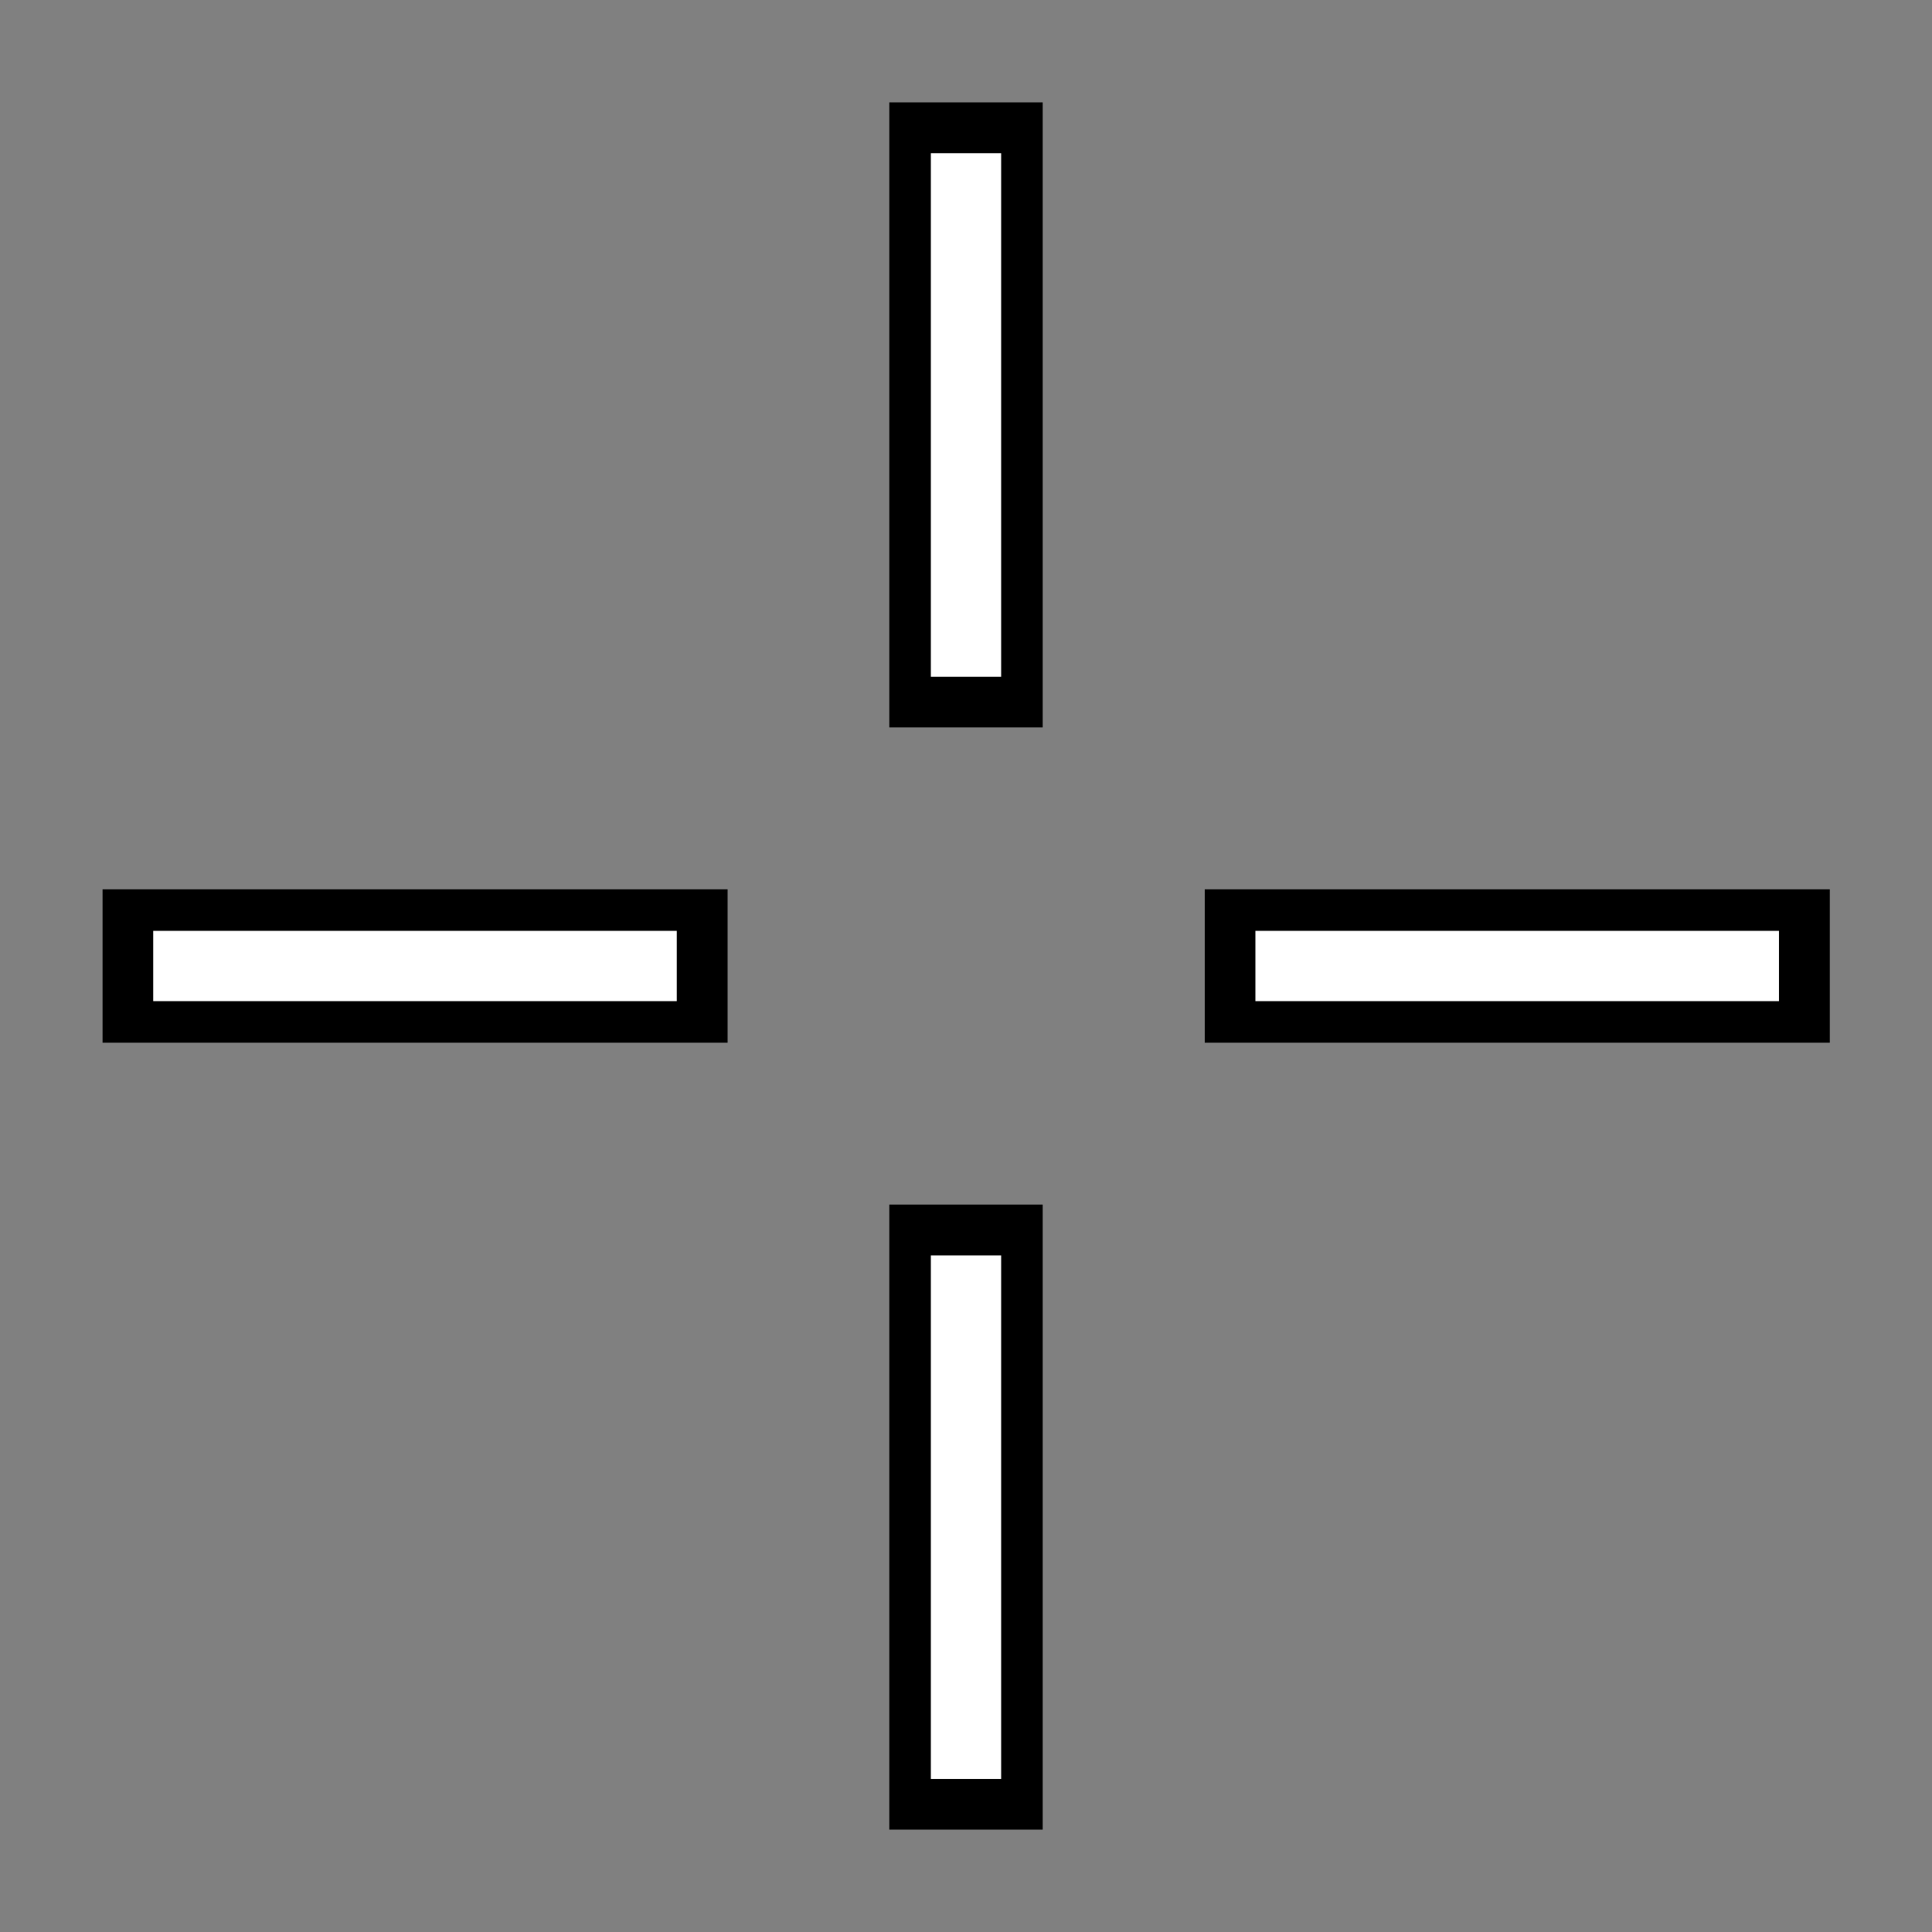 <?xml version="1.0" encoding="UTF-8"?>
<!-- Created with Inkscape (http://www.inkscape.org/) -->
<svg width="10mm" height="10mm" version="1.1" viewBox="0 0 10 10" xmlns="http://www.w3.org/2000/svg">
 <rect x="0" y="0" width="10" height="10" fill="#808080" stroke="none"/>
 <g>
  <g transform="translate(0 -.085)">
   <rect x="4.603" y=".615" width=".794" height="3.235"/>
   <rect x="4.818" y=".878" width=".364" height="2.71" fill="#fff"/>
   <g transform="translate(-6.258e-7 5.705)">
    <rect x="4.603" y=".615" width=".794" height="3.235"/>
    <rect x="4.818" y=".878" width=".364" height="2.71" fill="#fff"/>
   </g>
  </g>
  <g transform="rotate(90 5.043 5.043)">
   <rect x="4.603" y=".615" width=".794" height="3.235"/>
   <rect x="4.818" y=".878" width=".364" height="2.71" fill="#fff"/>
   <g transform="translate(-6.258e-7 5.705)">
    <rect x="4.603" y=".615" width=".794" height="3.235"/>
    <rect x="4.818" y=".878" width=".364" height="2.71" fill="#fff"/>
   </g>
  </g>
 </g>
</svg>
